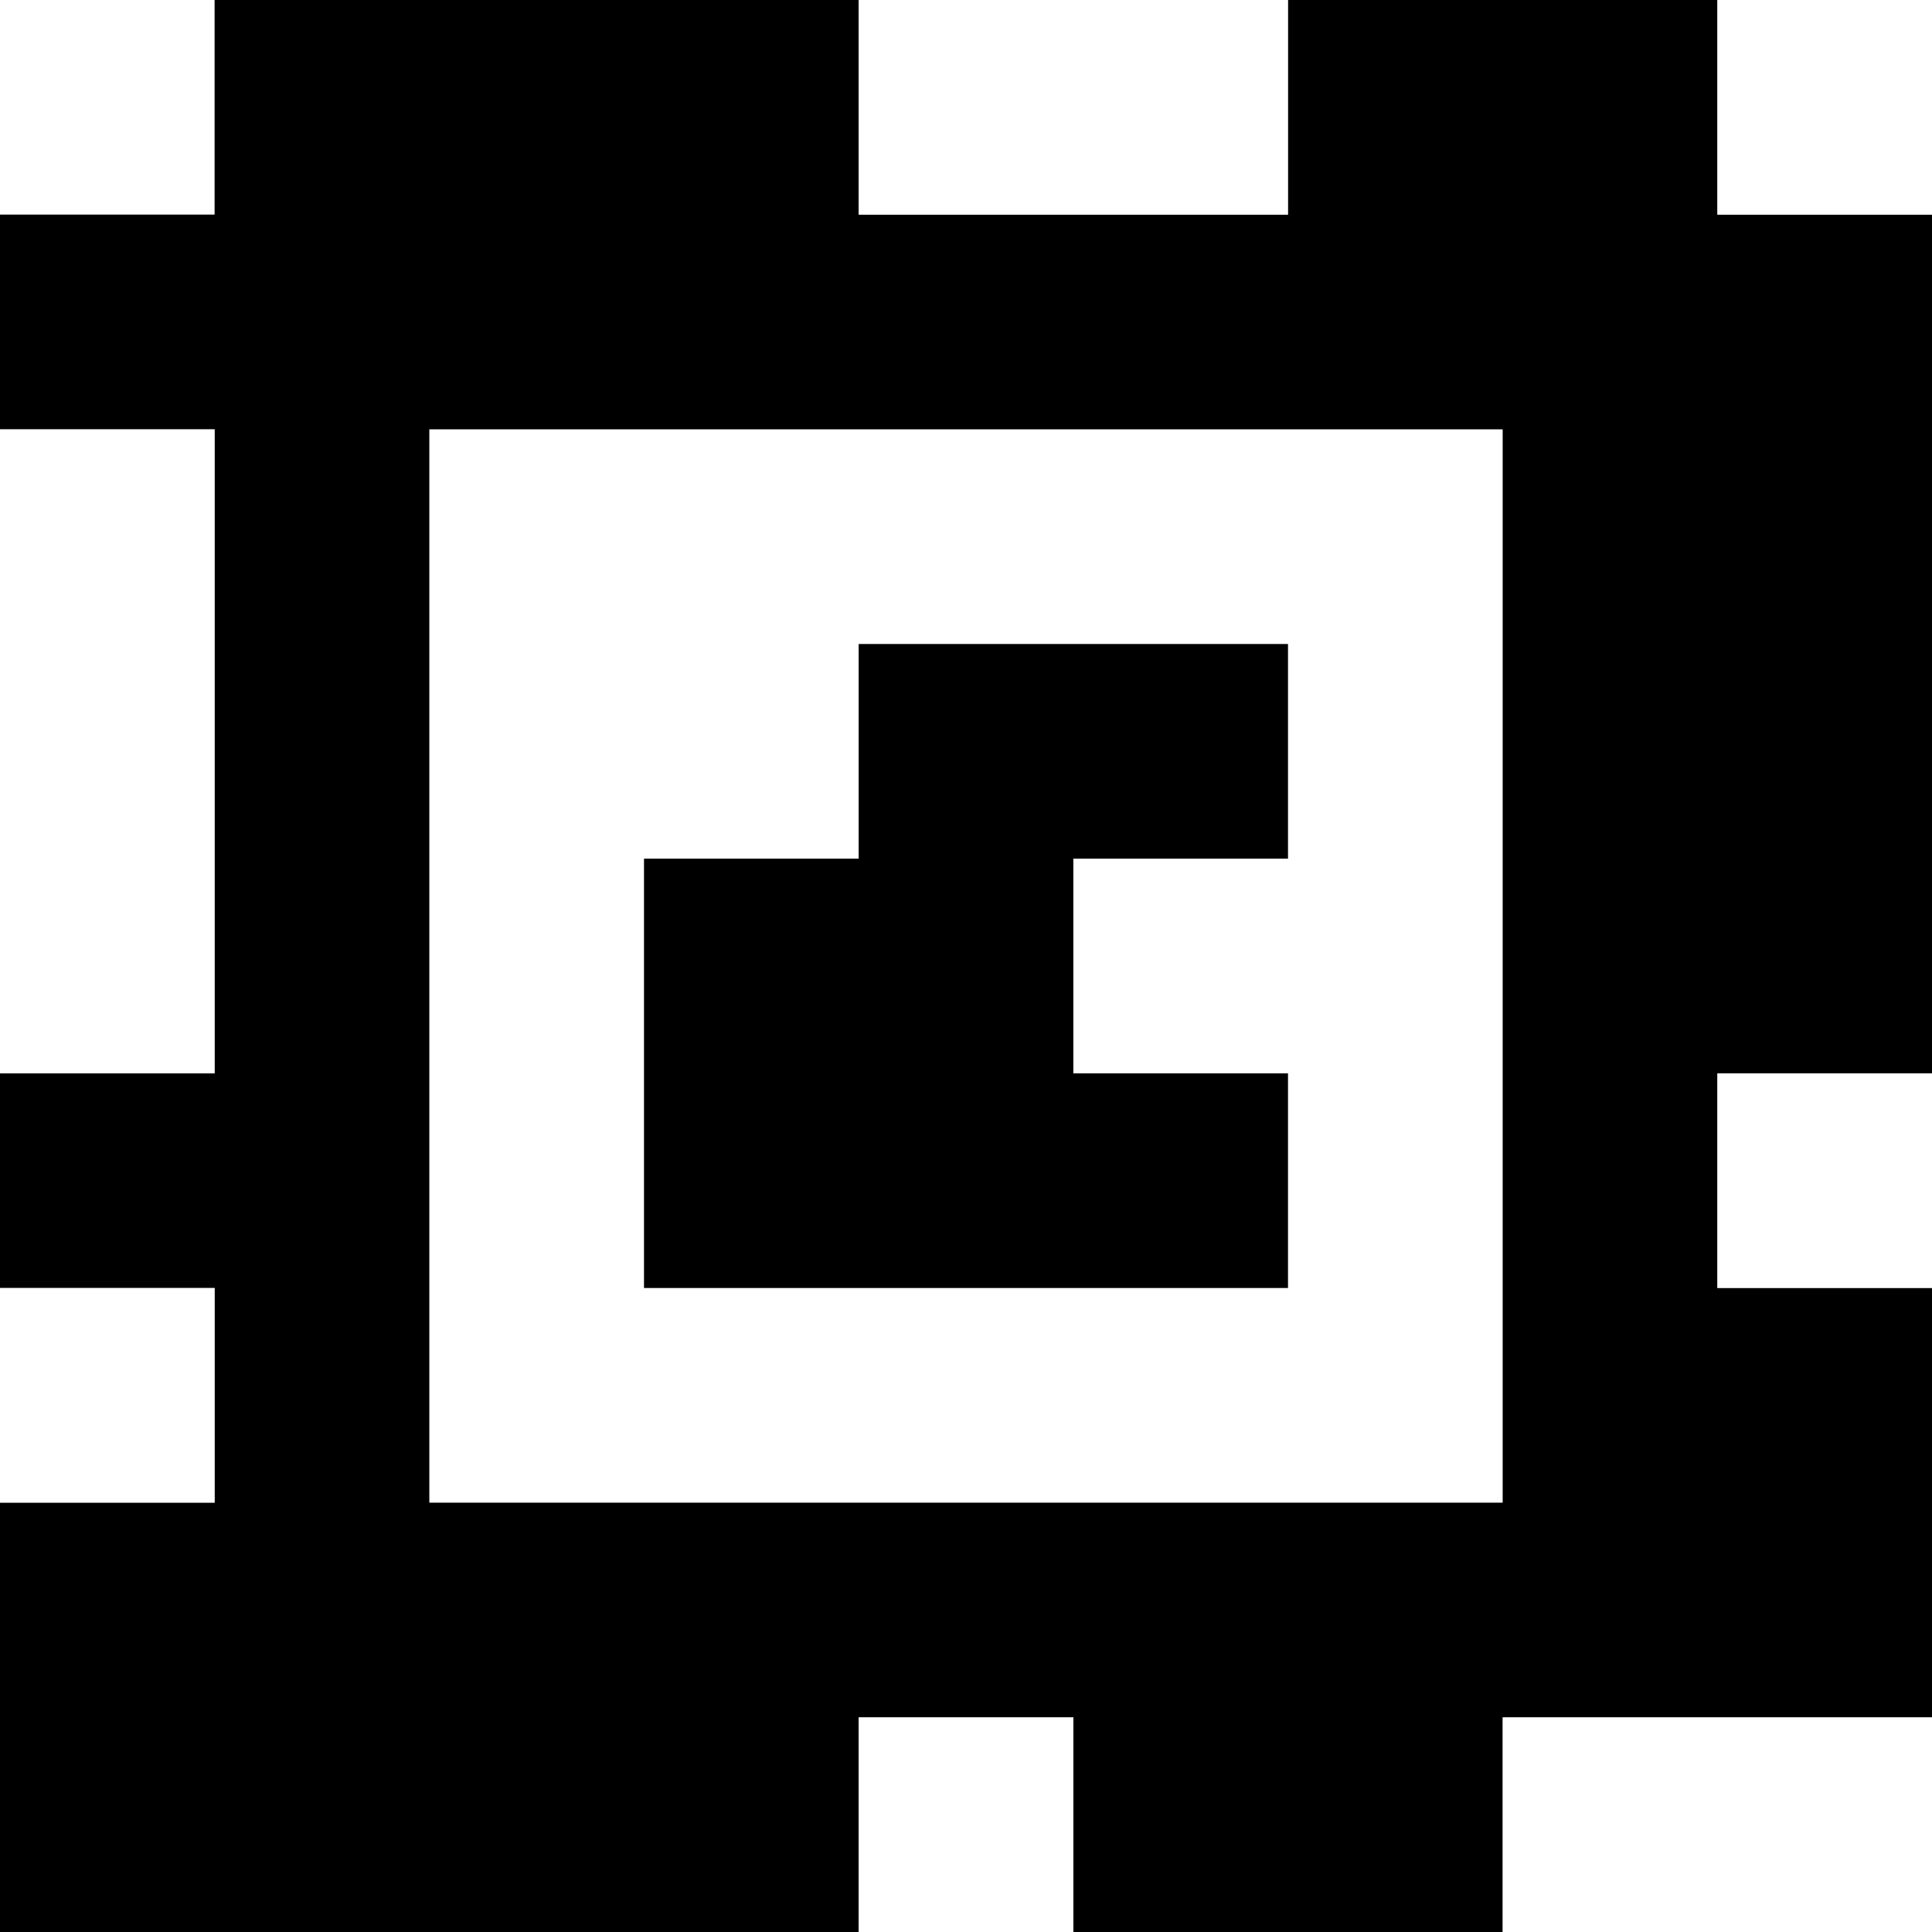 <?xml version="1.0" standalone="yes"?>
<svg xmlns="http://www.w3.org/2000/svg" width="90" height="90">
<rect width="100%" height="100%" fill="#808080" stroke="none"/>
<path style="fill:#ffffff; stroke:none;" d="M0 0L0 10L10 10L10 0L0 0z"/>
<path style="fill:#000000; stroke:none;" d="M10 0L10 10L0 10L0 20L10 20L10 50L0 50L0 60L10 60L10 70L0 70L0 90L40 90L40 80L50 80L50 90L70 90L70 80L90 80L90 60L80 60L80 50L90 50L90 10L80 10L80 0L60 0L60 10L40 10L40 0L10 0z"/>
<path style="fill:#ffffff; stroke:none;" d="M40 0L40 10L60 10L60 0L40 0M80 0L80 10L90 10L90 0L80 0M0 20L0 50L10 50L10 20L0 20M20 20L20 70L70 70L70 20L20 20z"/>
<path style="fill:#000000; stroke:none;" d="M40 30L40 40L30 40L30 60L60 60L60 50L50 50L50 40L60 40L60 30L40 30z"/>
<path style="fill:#ffffff; stroke:none;" d="M80 50L80 60L90 60L90 50L80 50M0 60L0 70L10 70L10 60L0 60M40 80L40 90L50 90L50 80L40 80M70 80L70 90L90 90L90 80L70 80z"/>
</svg>
